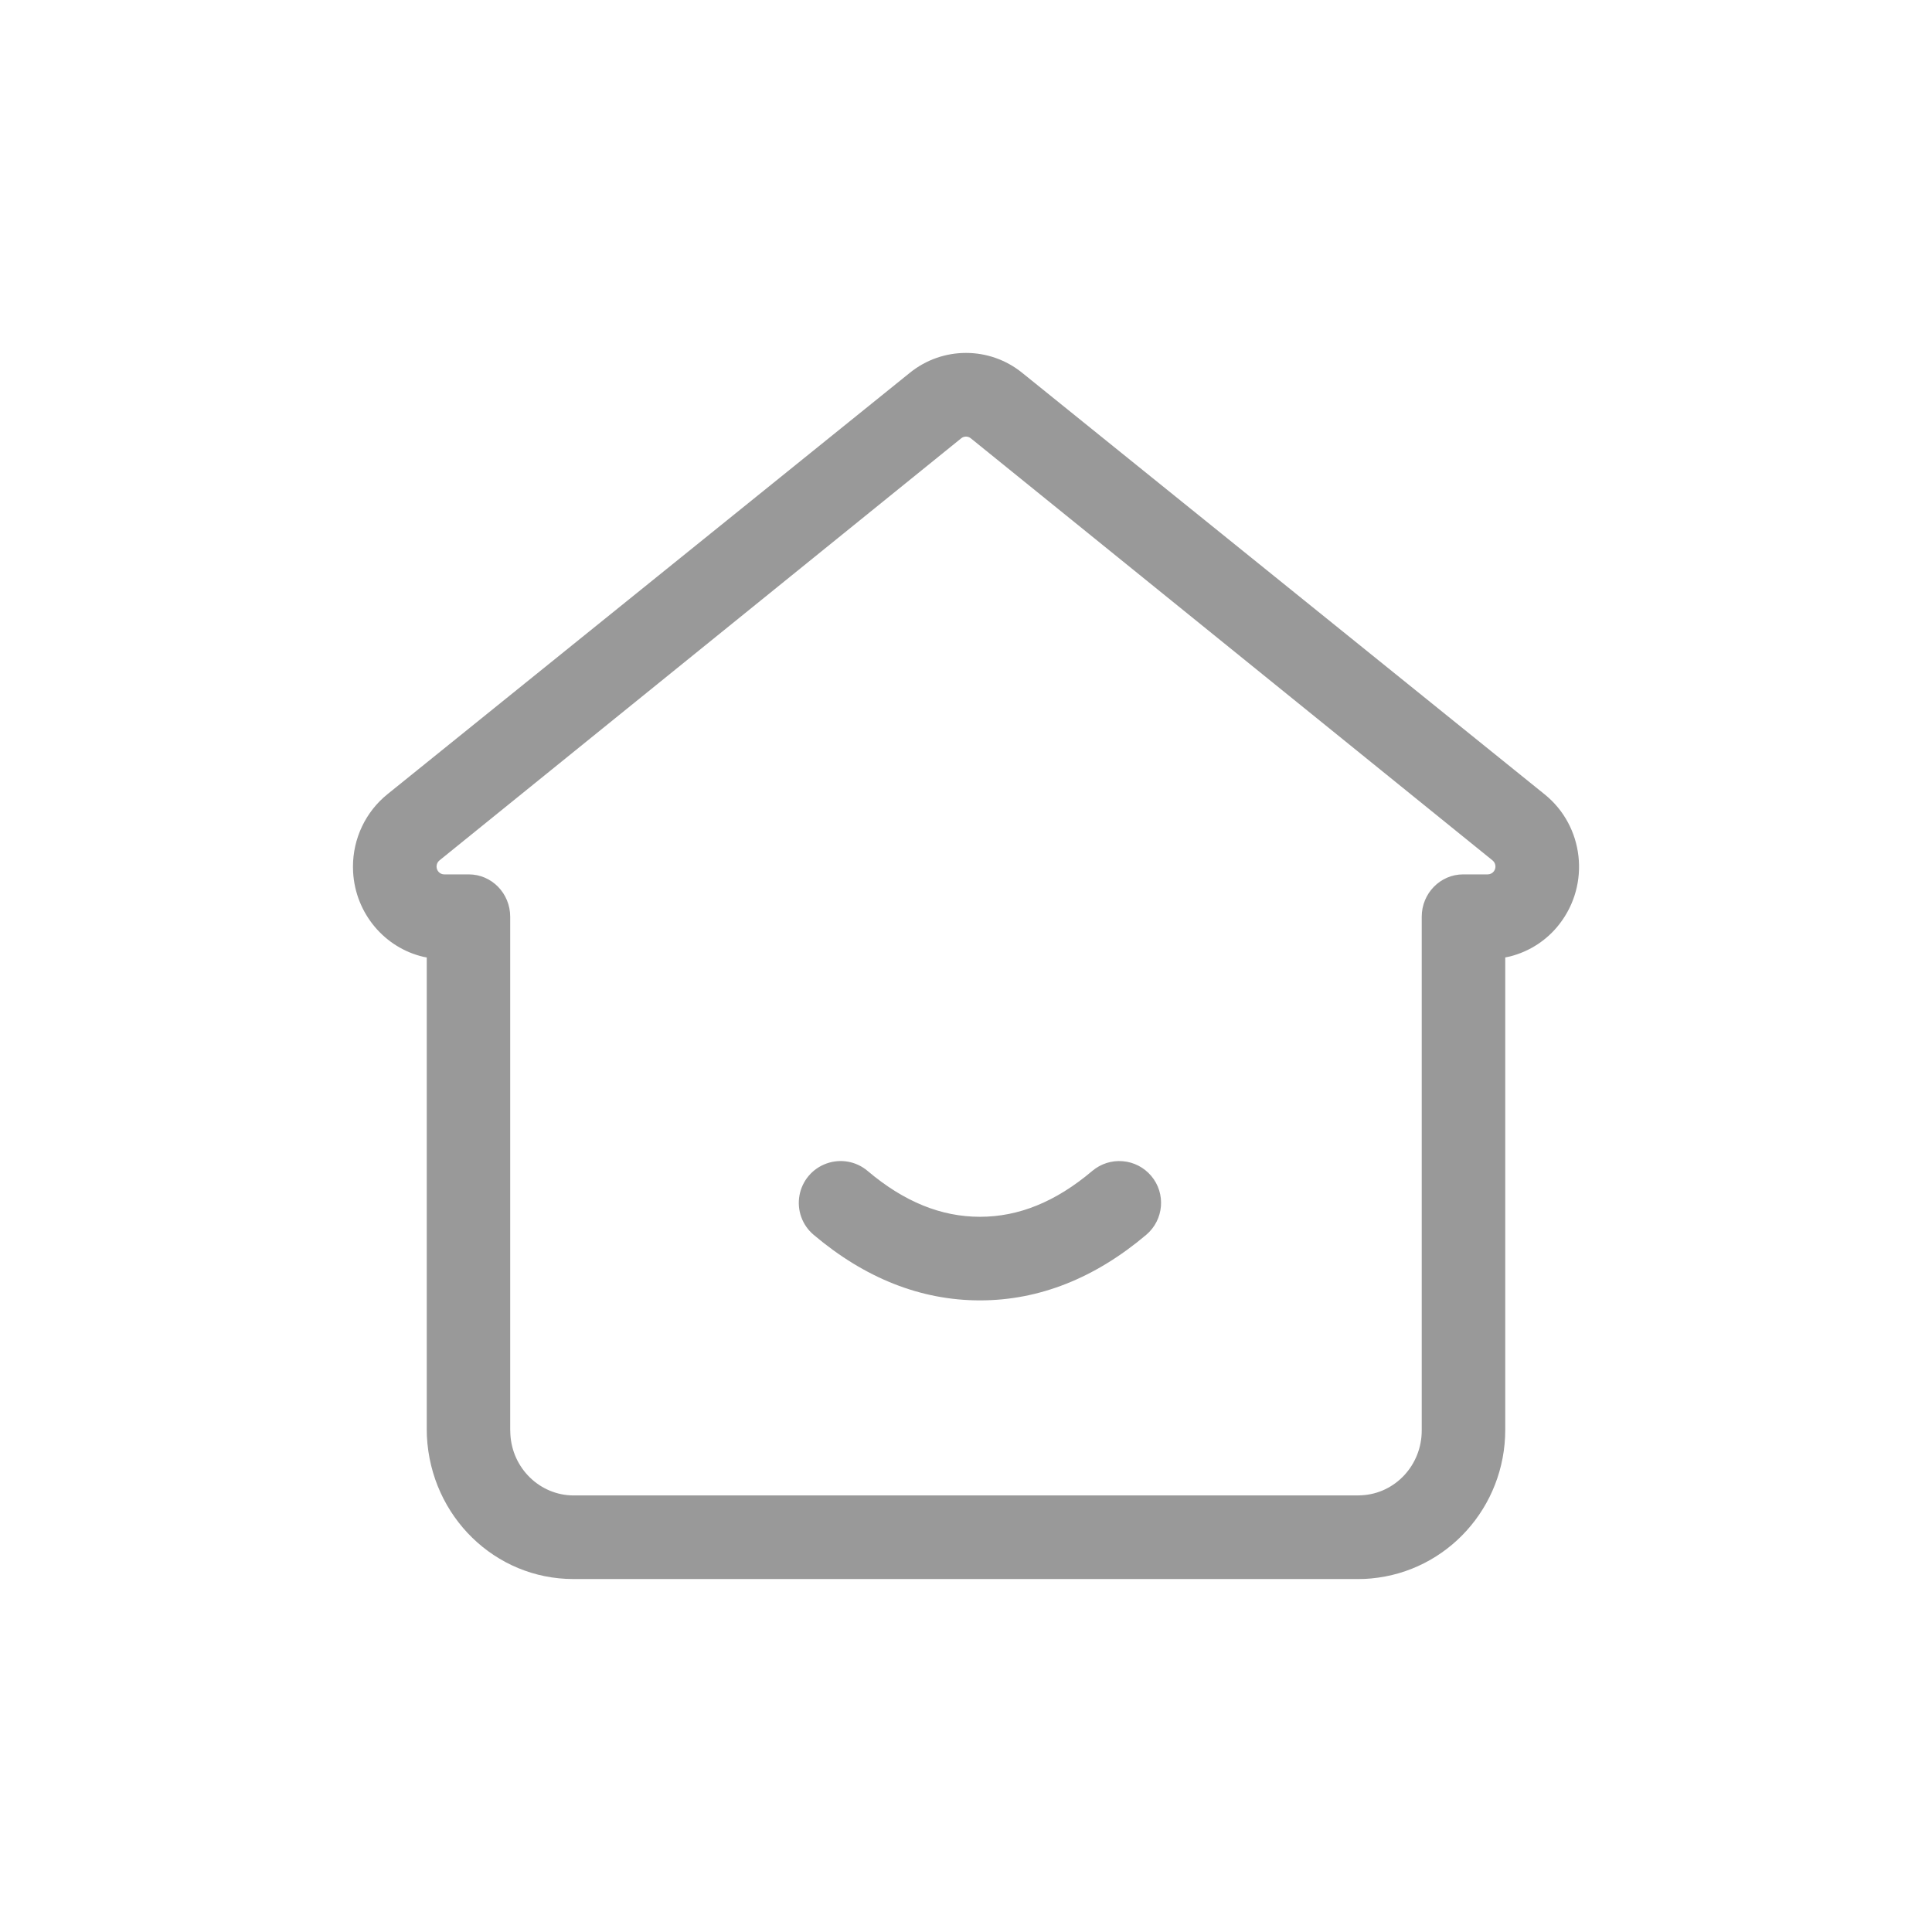 <?xml version="1.0" encoding="UTF-8"?>
<svg width="26px" height="26px" viewBox="0 0 26 26" version="1.1" xmlns="http://www.w3.org/2000/svg" xmlns:xlink="http://www.w3.org/1999/xlink">
    <title>编组 30</title>
    <g id="页面-1" stroke="none" stroke-width="1" fill="none" fill-rule="evenodd">
        <g id="我的" transform="translate(-26, -707)" fill-rule="nonzero">
            <g id="编组-35" transform="translate(26, 707)">
                <g id="首页-置灰" transform="translate(4, 4)">
                    <rect id="矩形" fill="#000000" opacity="0" x="0" y="0" width="18" height="18"></rect>
                    <path d="M8.243,1.018 C8.684,0.66 9.316,0.66 9.757,1.018 L16.787,6.69 C17.316,7.116 17.405,7.897 16.986,8.436 C16.82,8.651 16.586,8.804 16.322,8.871 L16.257,8.885 L16.257,15.24 C16.257,16.284 15.475,17.147 14.455,17.242 L14.371,17.248 L14.284,17.25 L3.716,17.25 C2.664,17.25 1.799,16.41 1.745,15.329 L1.743,15.24 L1.743,8.885 L1.7,8.877 C1.178,8.756 0.783,8.295 0.752,7.735 L0.75,7.664 C0.75,7.284 0.92,6.926 1.213,6.689 L8.243,1.018 Z M9.064,1.898 C9.027,1.868 8.973,1.868 8.936,1.898 L1.914,7.579 C1.889,7.599 1.875,7.629 1.875,7.661 C1.875,7.72 1.921,7.767 1.978,7.767 L2.308,7.767 C2.617,7.767 2.866,8.022 2.866,8.337 L2.866,15.237 L2.868,15.296 C2.89,15.759 3.266,16.125 3.721,16.125 L14.264,16.125 L14.323,16.123 C14.776,16.1 15.133,15.717 15.133,15.251 L15.133,8.337 C15.133,8.022 15.383,7.767 15.691,7.767 L16.022,7.767 C16.053,7.767 16.083,7.752 16.103,7.727 C16.138,7.681 16.131,7.616 16.086,7.579 L9.064,1.898 Z M11.492,11.824 C11.693,12.061 11.663,12.416 11.426,12.617 C10.738,13.199 9.986,13.5 9.188,13.5 C8.389,13.5 7.637,13.199 6.949,12.617 C6.795,12.487 6.723,12.285 6.759,12.087 C6.795,11.889 6.933,11.726 7.123,11.658 C7.312,11.59 7.523,11.628 7.676,11.758 C8.169,12.175 8.667,12.375 9.188,12.375 C9.708,12.375 10.206,12.175 10.699,11.758 C10.813,11.662 10.96,11.614 11.109,11.627 C11.258,11.639 11.395,11.71 11.492,11.824 L11.492,11.824 Z" id="形状" fill="#999999"></path>
                </g>
            </g>
        </g>
    </g>
</svg>